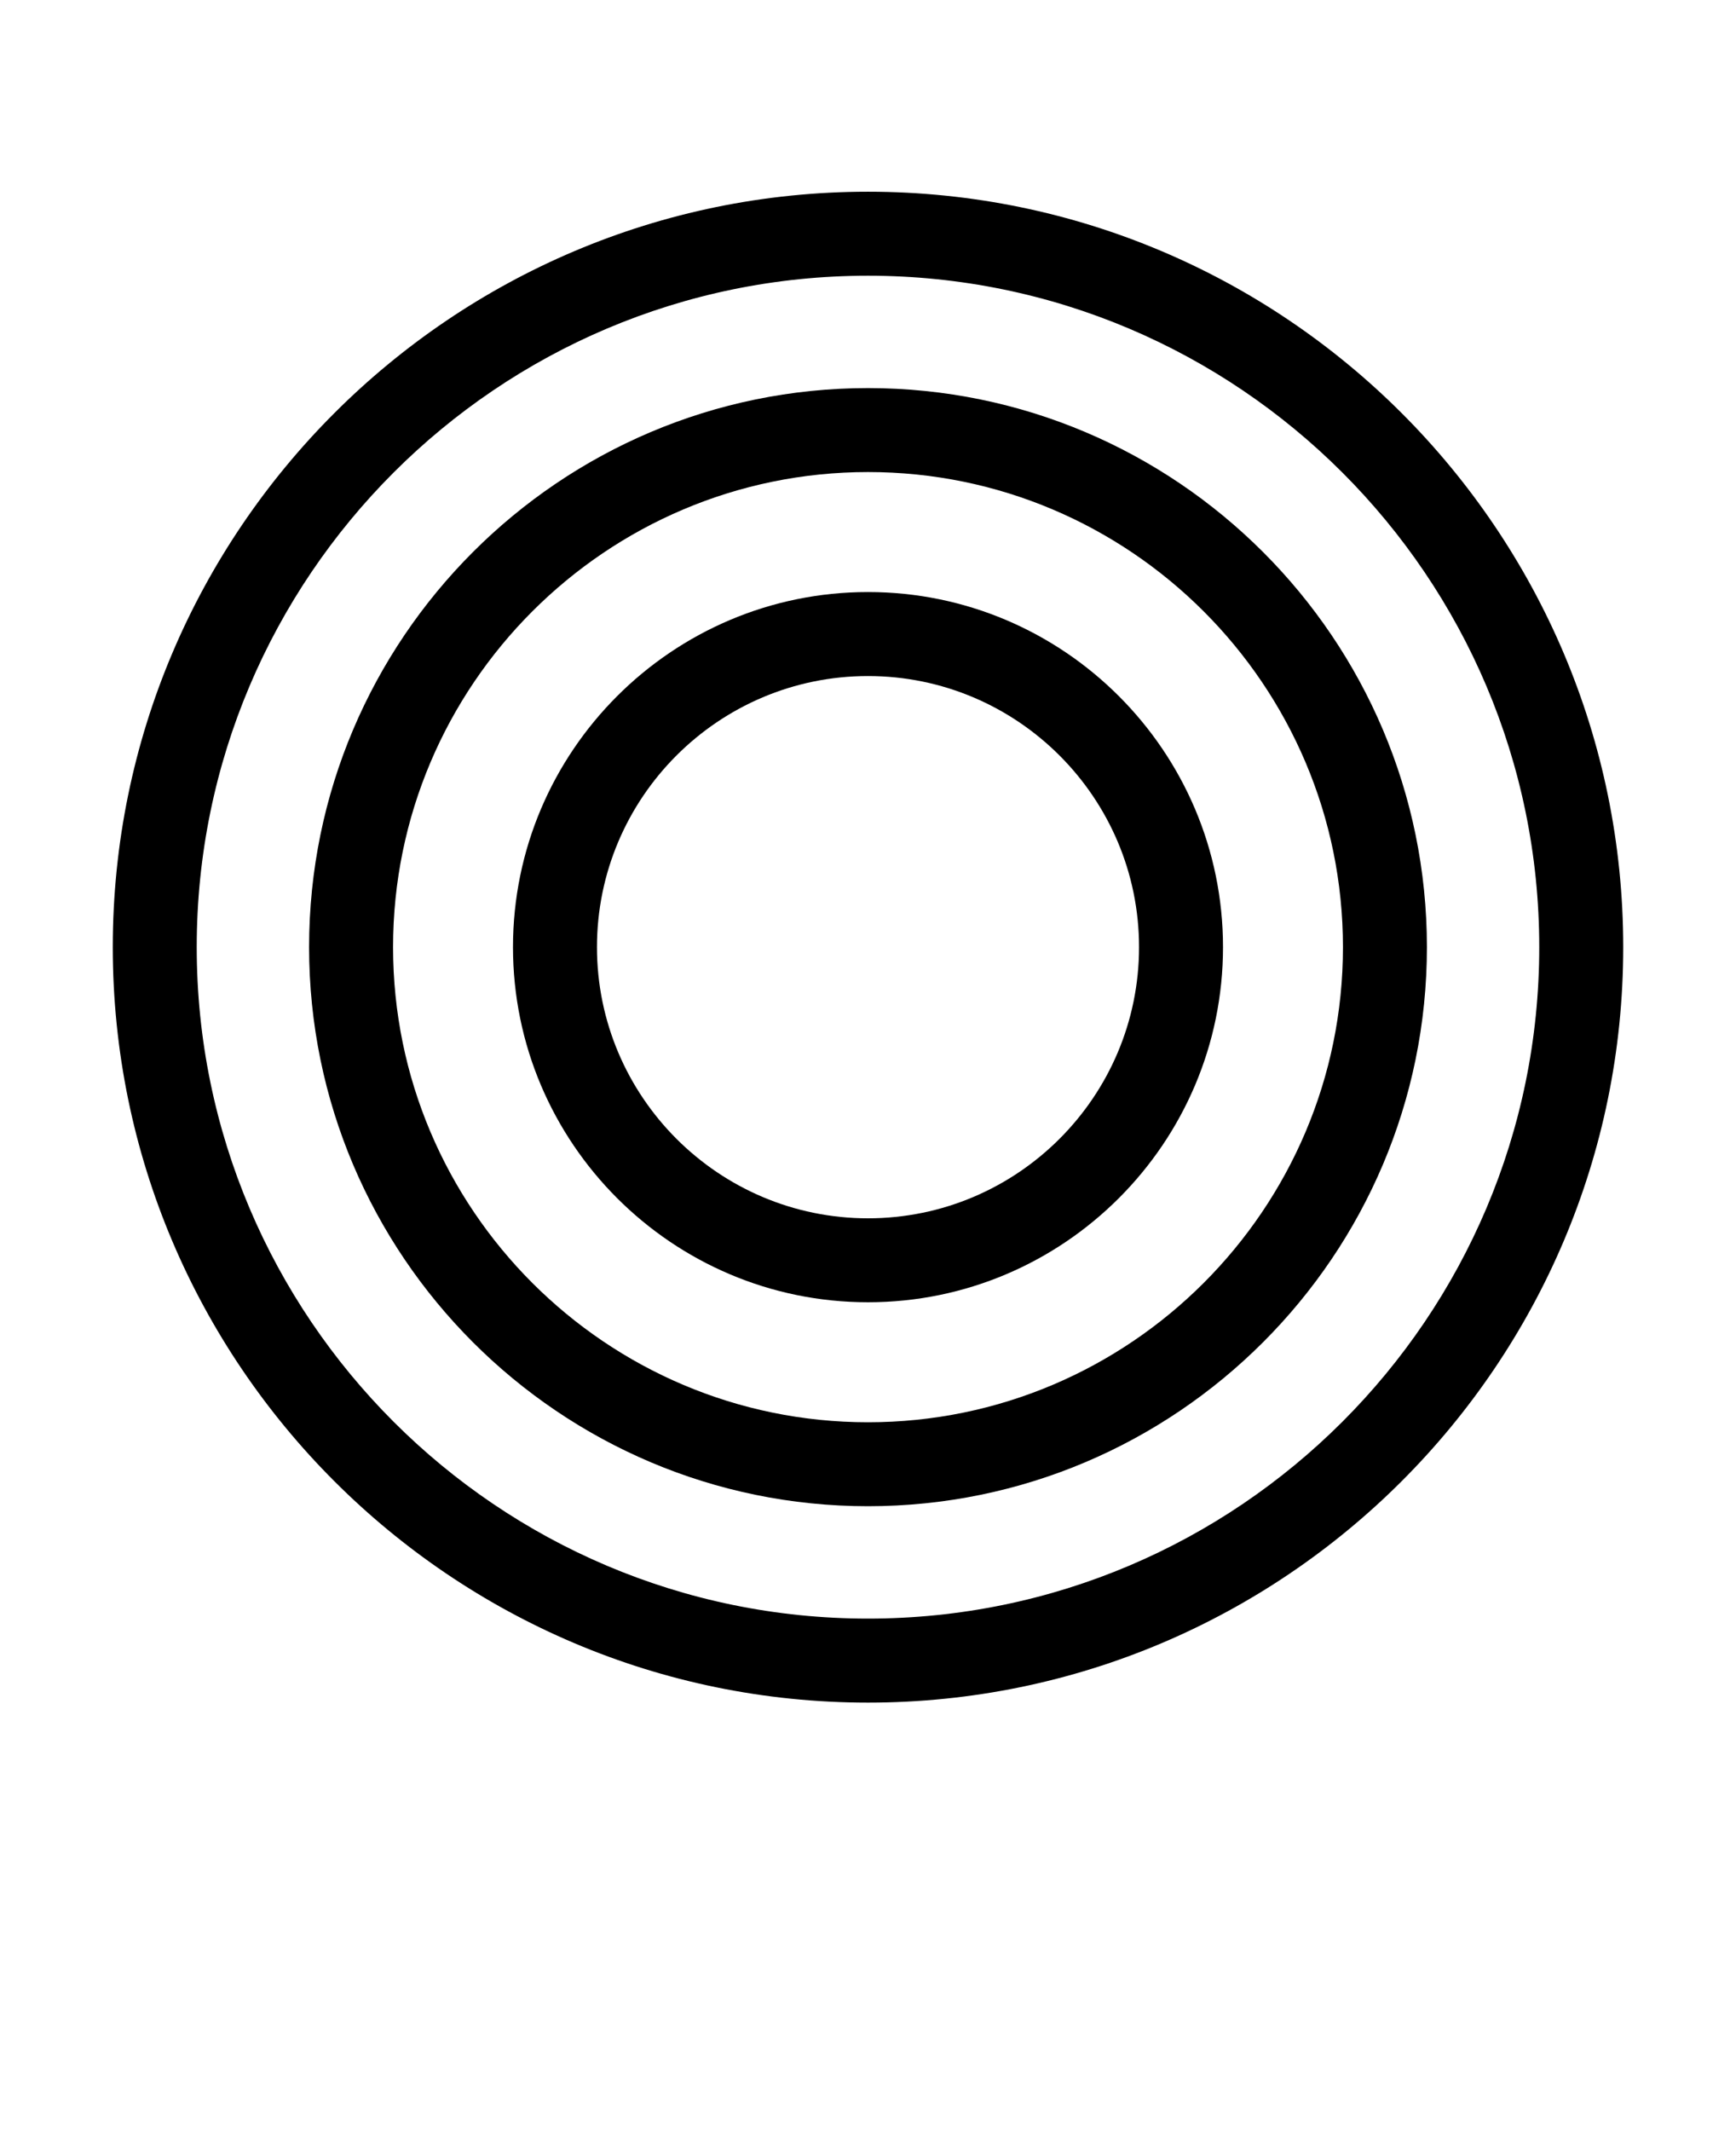 <svg xmlns="http://www.w3.org/2000/svg" xmlns:xlink="http://www.w3.org/1999/xlink" version="1.1" x="0px" y="0px" viewBox="-5.0 -10.0 110.0 135.0" enable-background="new 0 0 100 100" xml:space="preserve"><path d="M50,27.504c-12.403,0-22.495,10.091-22.495,22.495c0,12.403,10.092,22.495,22.495,22.495  c12.402,0,22.495-10.092,22.495-22.495C72.495,37.595,62.402,27.504,50,27.504z M50,67.176c-9.47,0-17.174-7.707-17.174-17.177  S40.53,32.825,50,32.825s17.174,7.704,17.174,17.174S59.47,67.176,50,67.176z"/><path d="M50,14.584c-19.528,0-35.415,15.887-35.415,35.415S30.472,85.414,50,85.414c19.527,0,35.415-15.887,35.415-35.415  S69.527,14.584,50,14.584z M50,80.096c-16.595,0-30.094-13.502-30.094-30.097c0-16.594,13.5-30.096,30.094-30.096  s30.095,13.502,30.095,30.096C80.095,66.594,66.595,80.096,50,80.096z"/><path d="M50,2.145c-26.387,0-47.854,21.468-47.854,47.854c0,26.39,21.467,47.856,47.854,47.856  c26.389,0,47.854-21.468,47.854-47.856C97.854,23.612,76.389,2.145,50,2.145z M50,92.533c-23.454,0-42.535-19.08-42.535-42.534  C7.465,26.546,26.546,7.466,50,7.466c23.453,0,42.533,19.08,42.533,42.533C92.533,73.453,73.453,92.533,50,92.533z"/></svg>